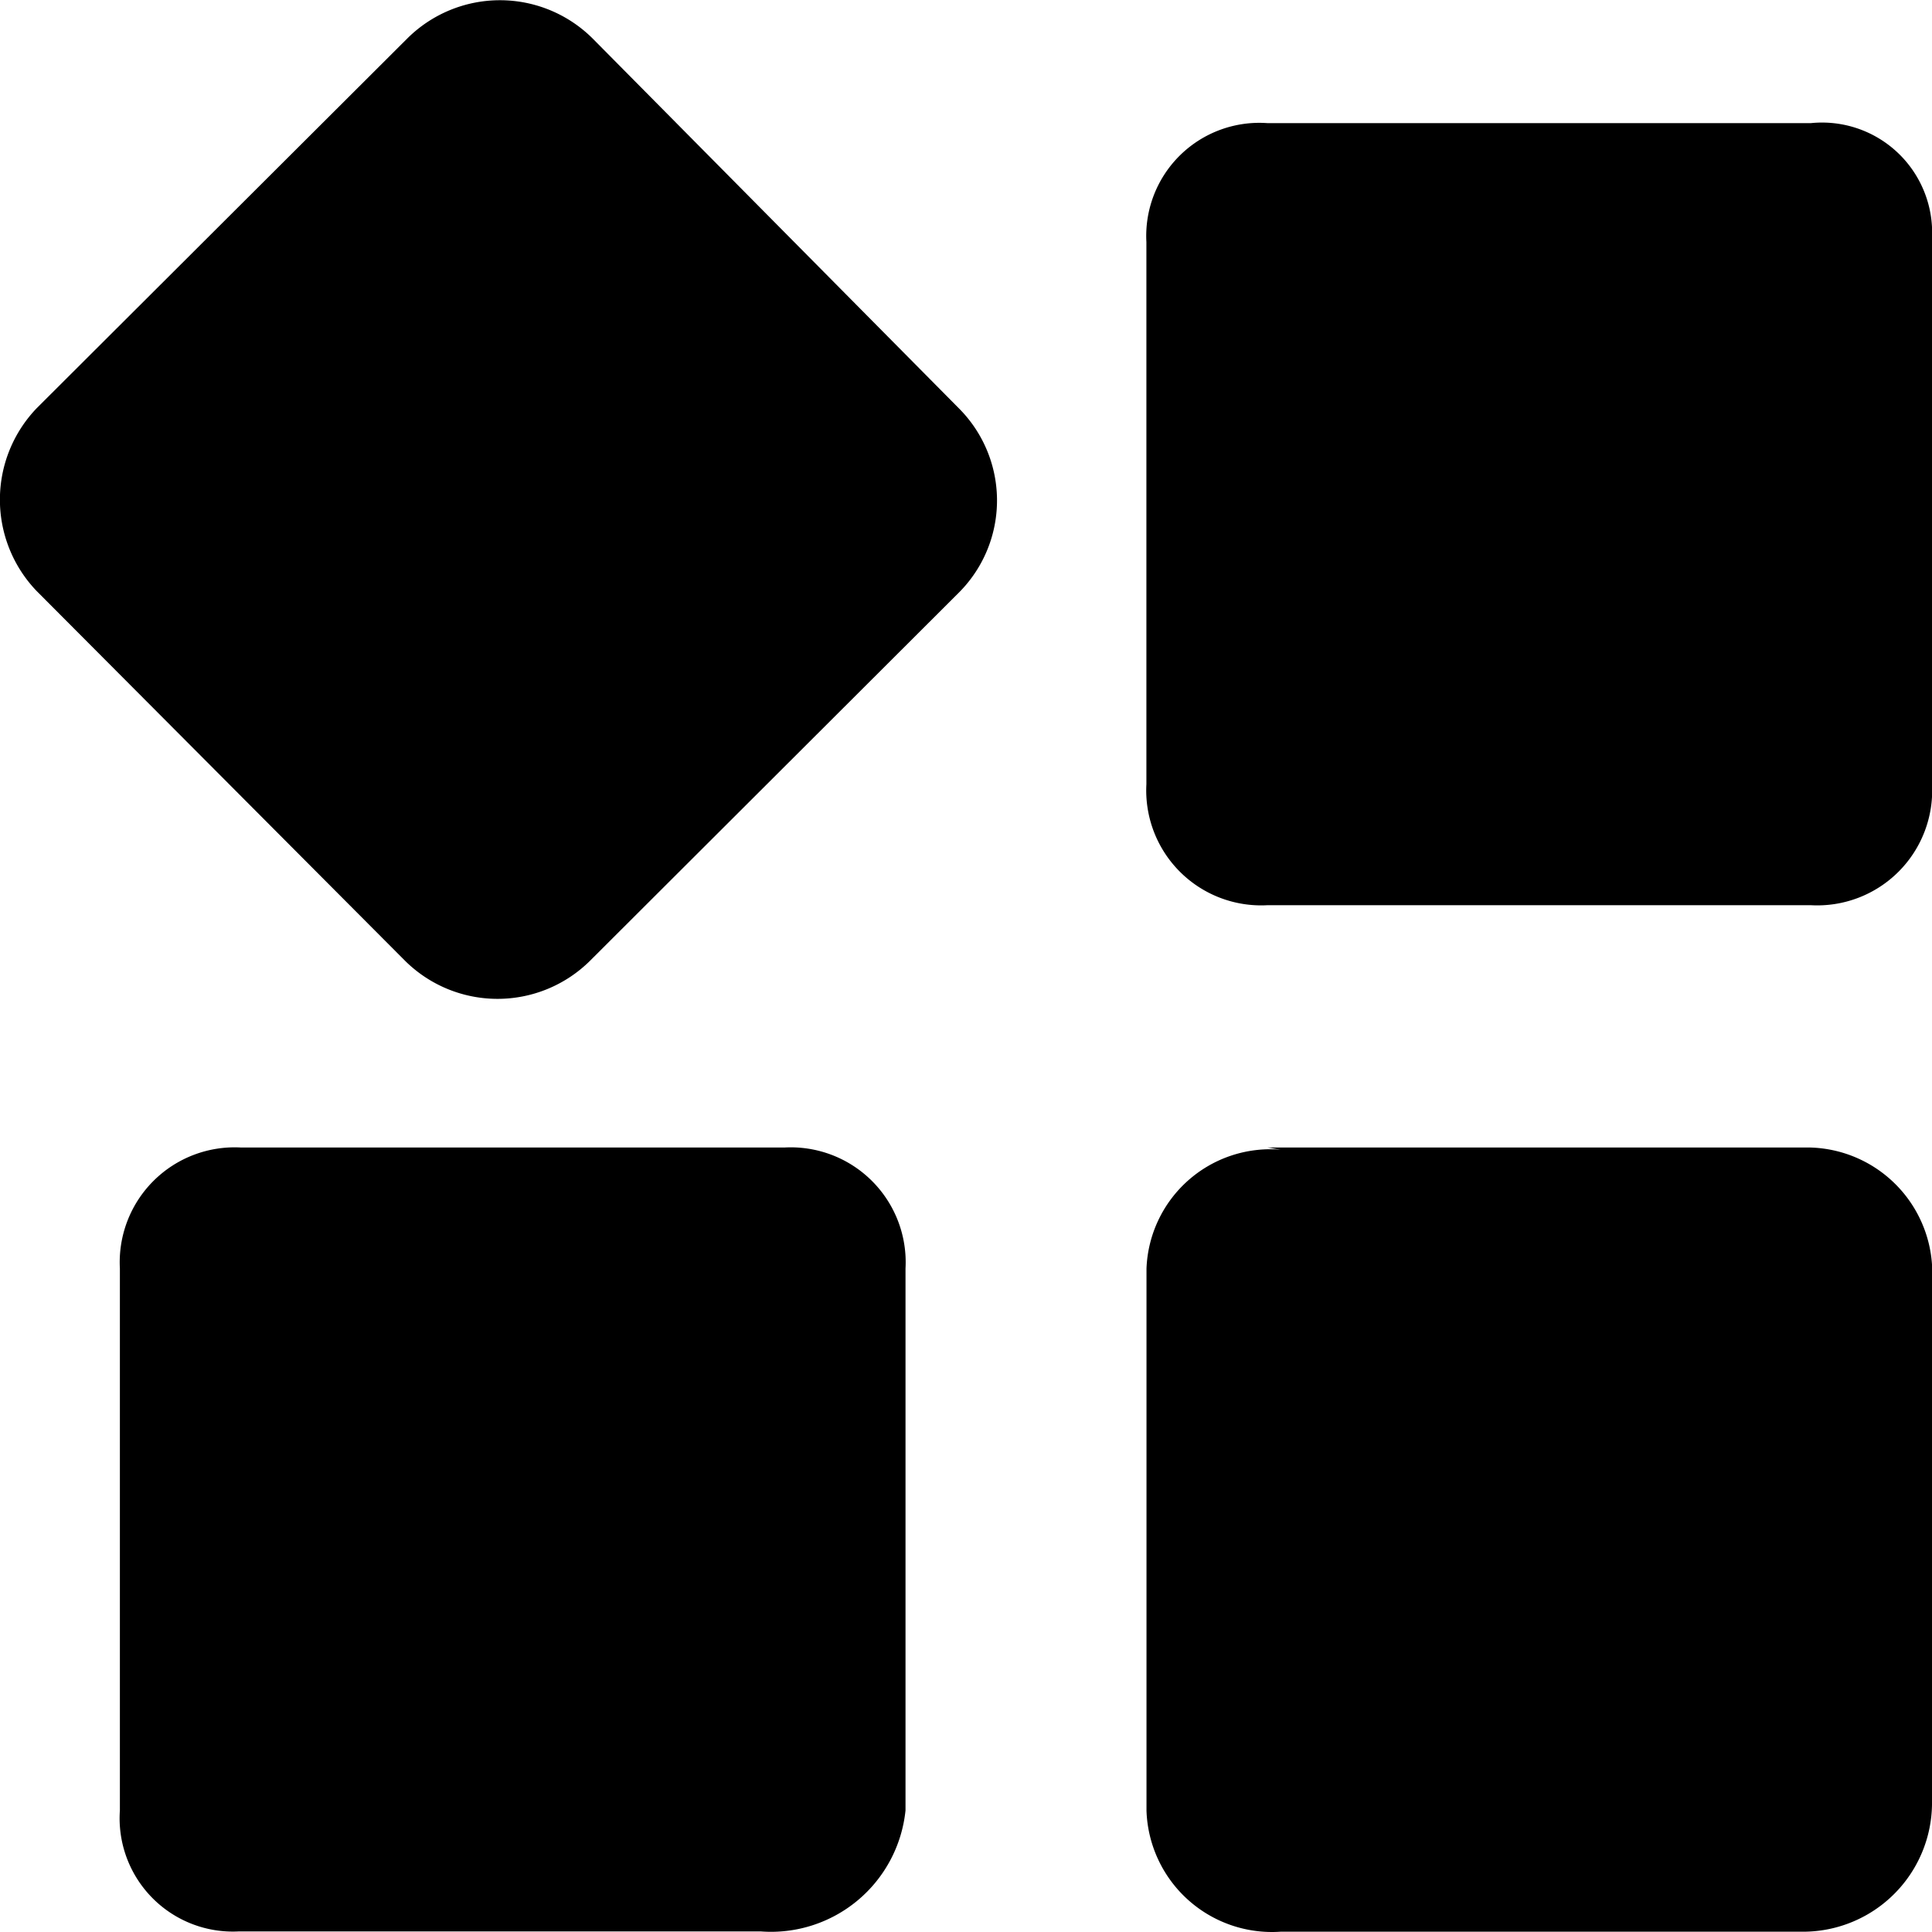<?xml version="1.0" standalone="no"?><!DOCTYPE svg PUBLIC "-//W3C//DTD SVG 1.1//EN" "http://www.w3.org/Graphics/SVG/1.1/DTD/svg11.dtd"><svg t="1659533571705" class="icon" viewBox="0 0 1024 1024" version="1.1" xmlns="http://www.w3.org/2000/svg" p-id="33325" xmlns:xlink="http://www.w3.org/1999/xlink" width="300" height="300"><defs><style type="text/css">@font-face { font-family: feedback-iconfont; src: url("//at.alicdn.com/t/font_1031158_u69w8yhxdu.woff2?t=1630033759944") format("woff2"), url("//at.alicdn.com/t/font_1031158_u69w8yhxdu.woff?t=1630033759944") format("woff"), url("//at.alicdn.com/t/font_1031158_u69w8yhxdu.ttf?t=1630033759944") format("truetype"); }
</style></defs><path d="M191.011 608.215h224.632a60.919 60.919 0 0 1 64.297 64.144v287.188a71.669 71.669 0 0 1-76.788 64.144h-276.438a60.049 60.049 0 0 1-63.171-64.144v-287.188a60.919 60.919 0 0 1 64.297-64.144z m480.9 0h287.803a66.55 66.55 0 0 1 64.297 70.952v275.977A68.393 68.393 0 0 1 955.158 1023.845h-276.438a66.55 66.55 0 0 1-71.055-64.144v-287.342a65.731 65.731 0 0 1 71.055-63.018z m0-542.945h287.803a58.359 58.359 0 0 1 64.297 60.816v289.543a60.919 60.919 0 0 1-64.297 64.144h-287.803a60.919 60.919 0 0 1-64.297-64.144V128.288a59.946 59.946 0 0 1 64.297-63.018zM19.517 216.287L215.89 20.375a69.621 69.621 0 0 1 98.187 0l194.019 195.913a69.11 69.11 0 0 1 0 97.931L312.797 509.158a69.621 69.621 0 0 1-98.187 0L19.312 313.143a69.98 69.98 0 0 1 0.205-96.856z" p-id="33326"></path></svg>
